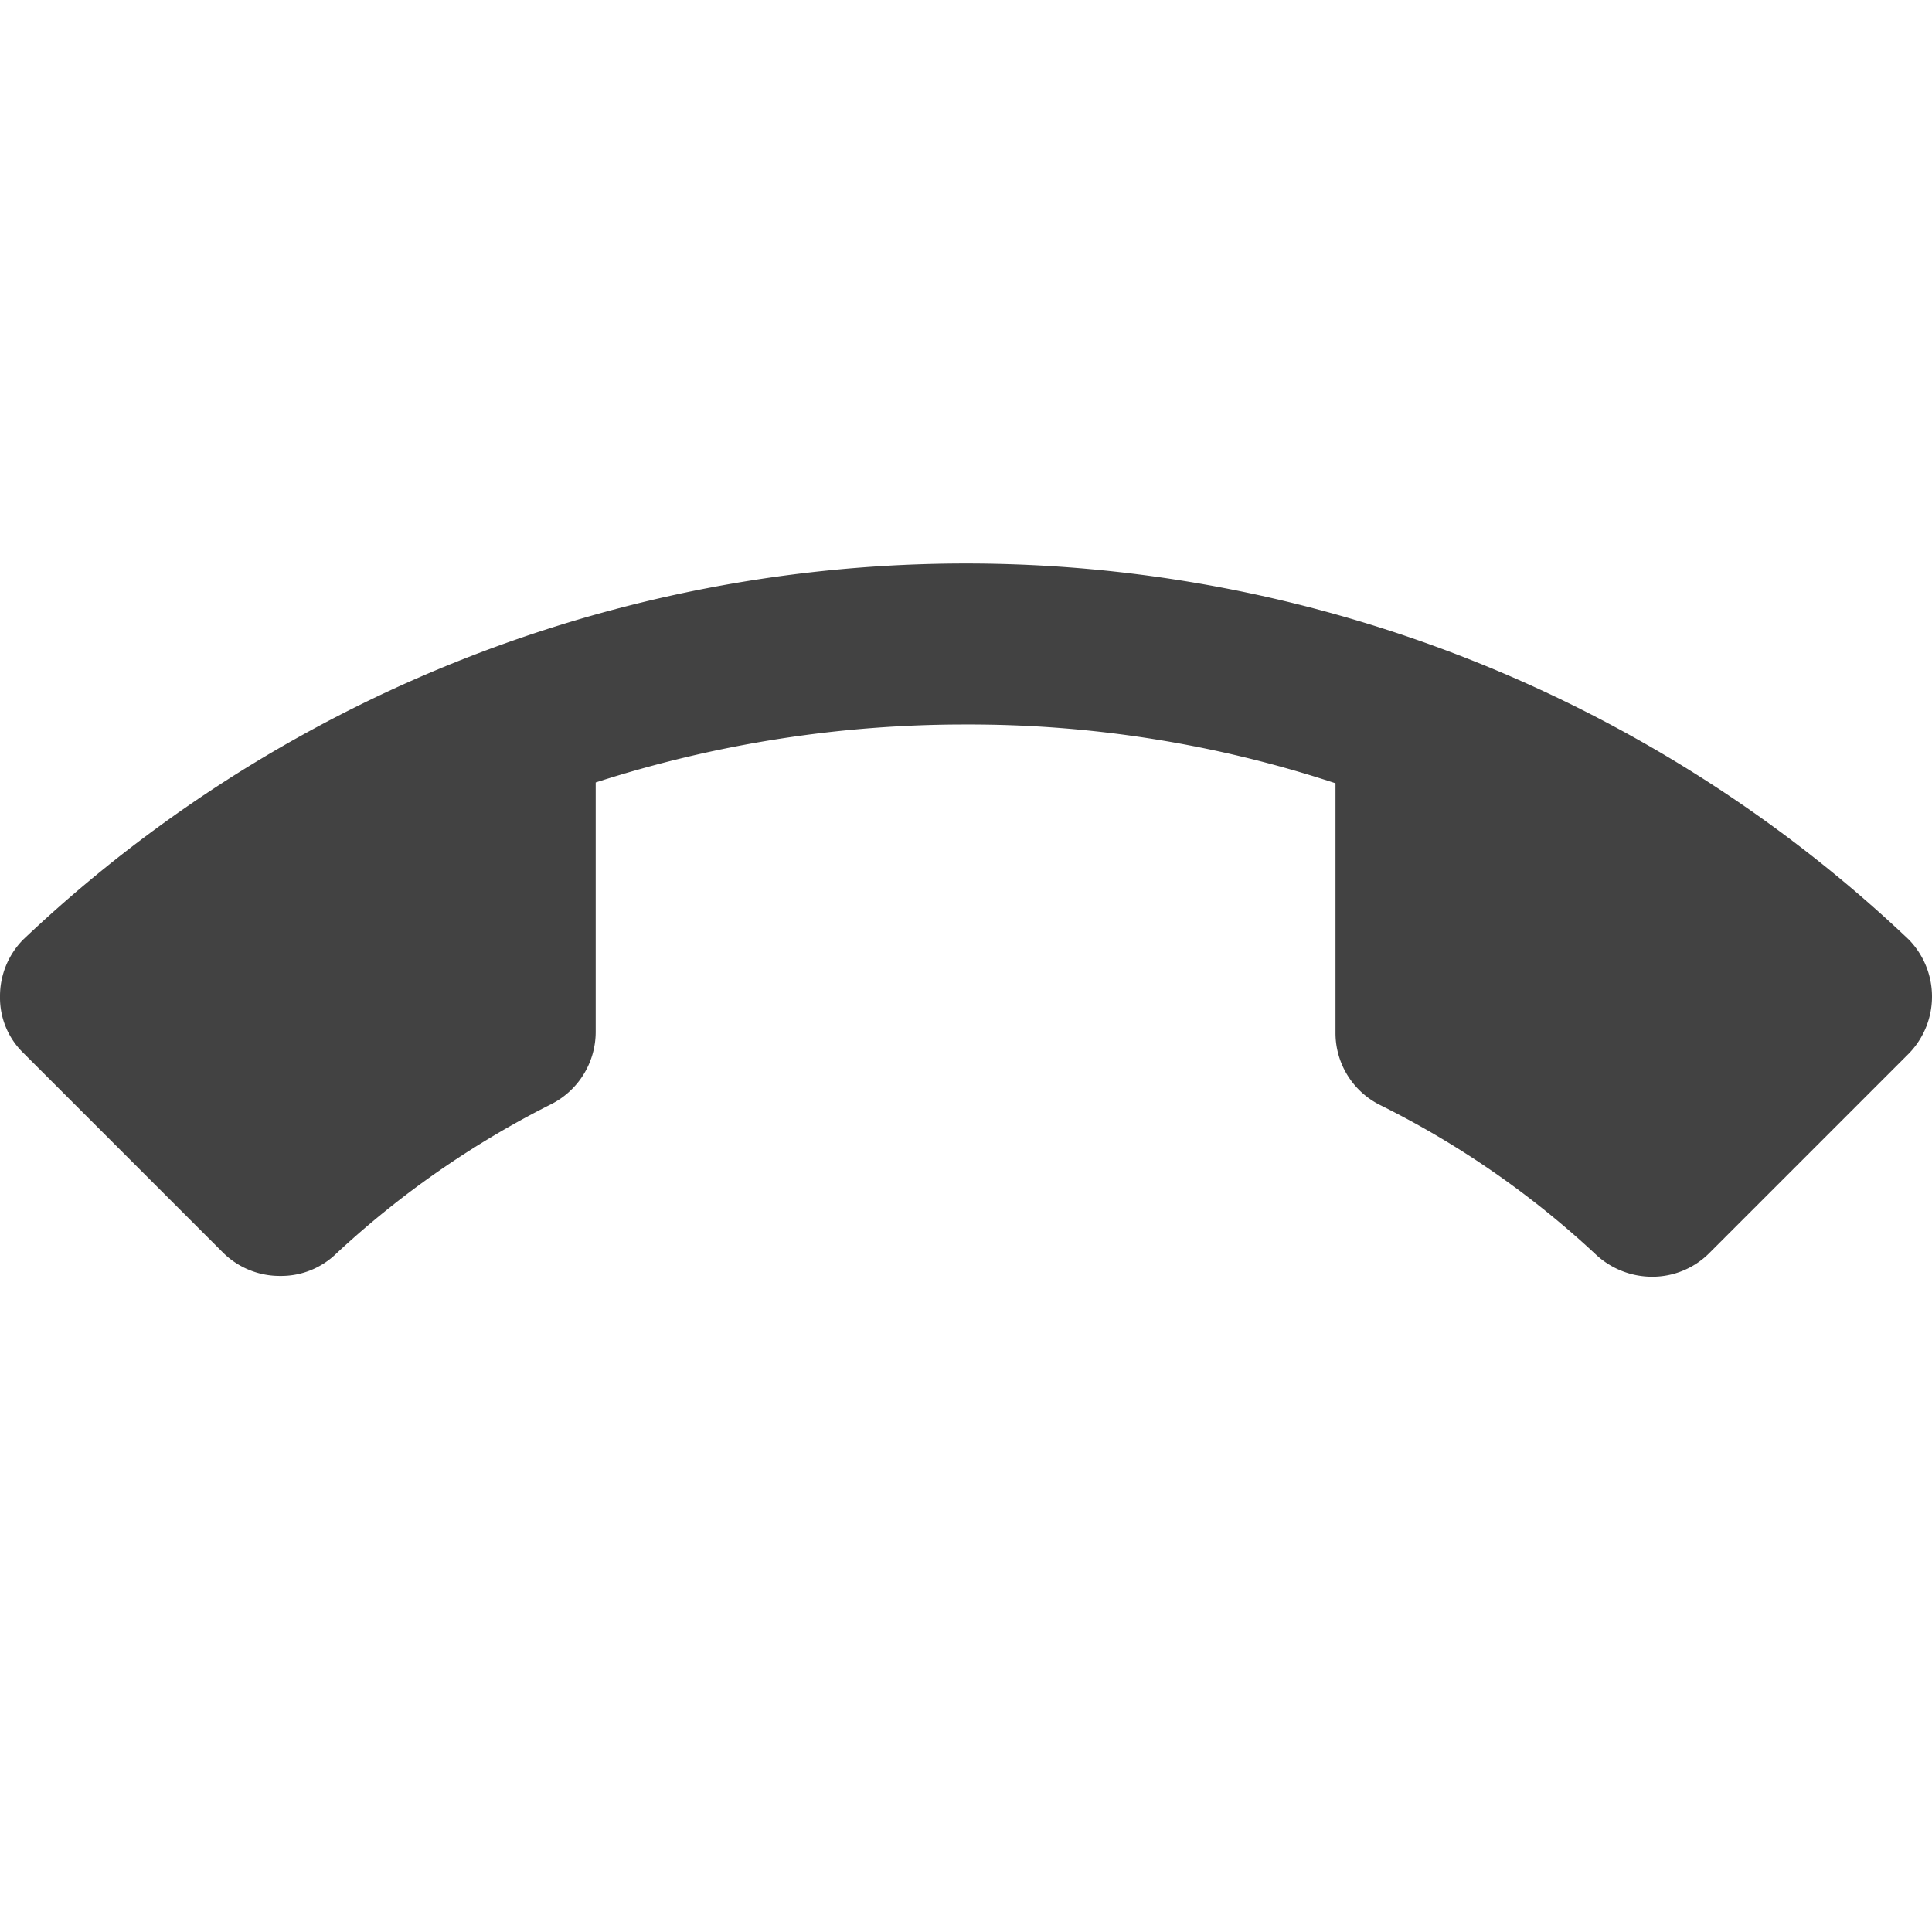 <svg id="Layer_1" data-name="Layer 1" xmlns="http://www.w3.org/2000/svg" viewBox="0 0 24 24"><defs><style>.cls-1{fill:none;}.cls-2{fill:#424242;}</style></defs><path class="cls-1" d="M0,0H24V24H0Z"/><path class="cls-2" d="M12,9a14.911,14.911,0,0,0-4.6.72v3.1a1.008,1.008,0,0,1-.56.9,11.511,11.511,0,0,0-2.66,1.85.982.982,0,0,1-.7.28,1,1,0,0,1-.71-.29L.29,13.08a.956.956,0,0,1-.29-.7,1,1,0,0,1,.29-.71,17.016,17.016,0,0,1,23.42,0,1.014,1.014,0,0,1,0,1.42l-2.48,2.48a1,1,0,0,1-.71.29,1.026,1.026,0,0,1-.7-.28,11.27,11.27,0,0,0-2.67-1.85,1,1,0,0,1-.56-.9V9.73A14.516,14.516,0,0,0,12,9Z"/></svg>